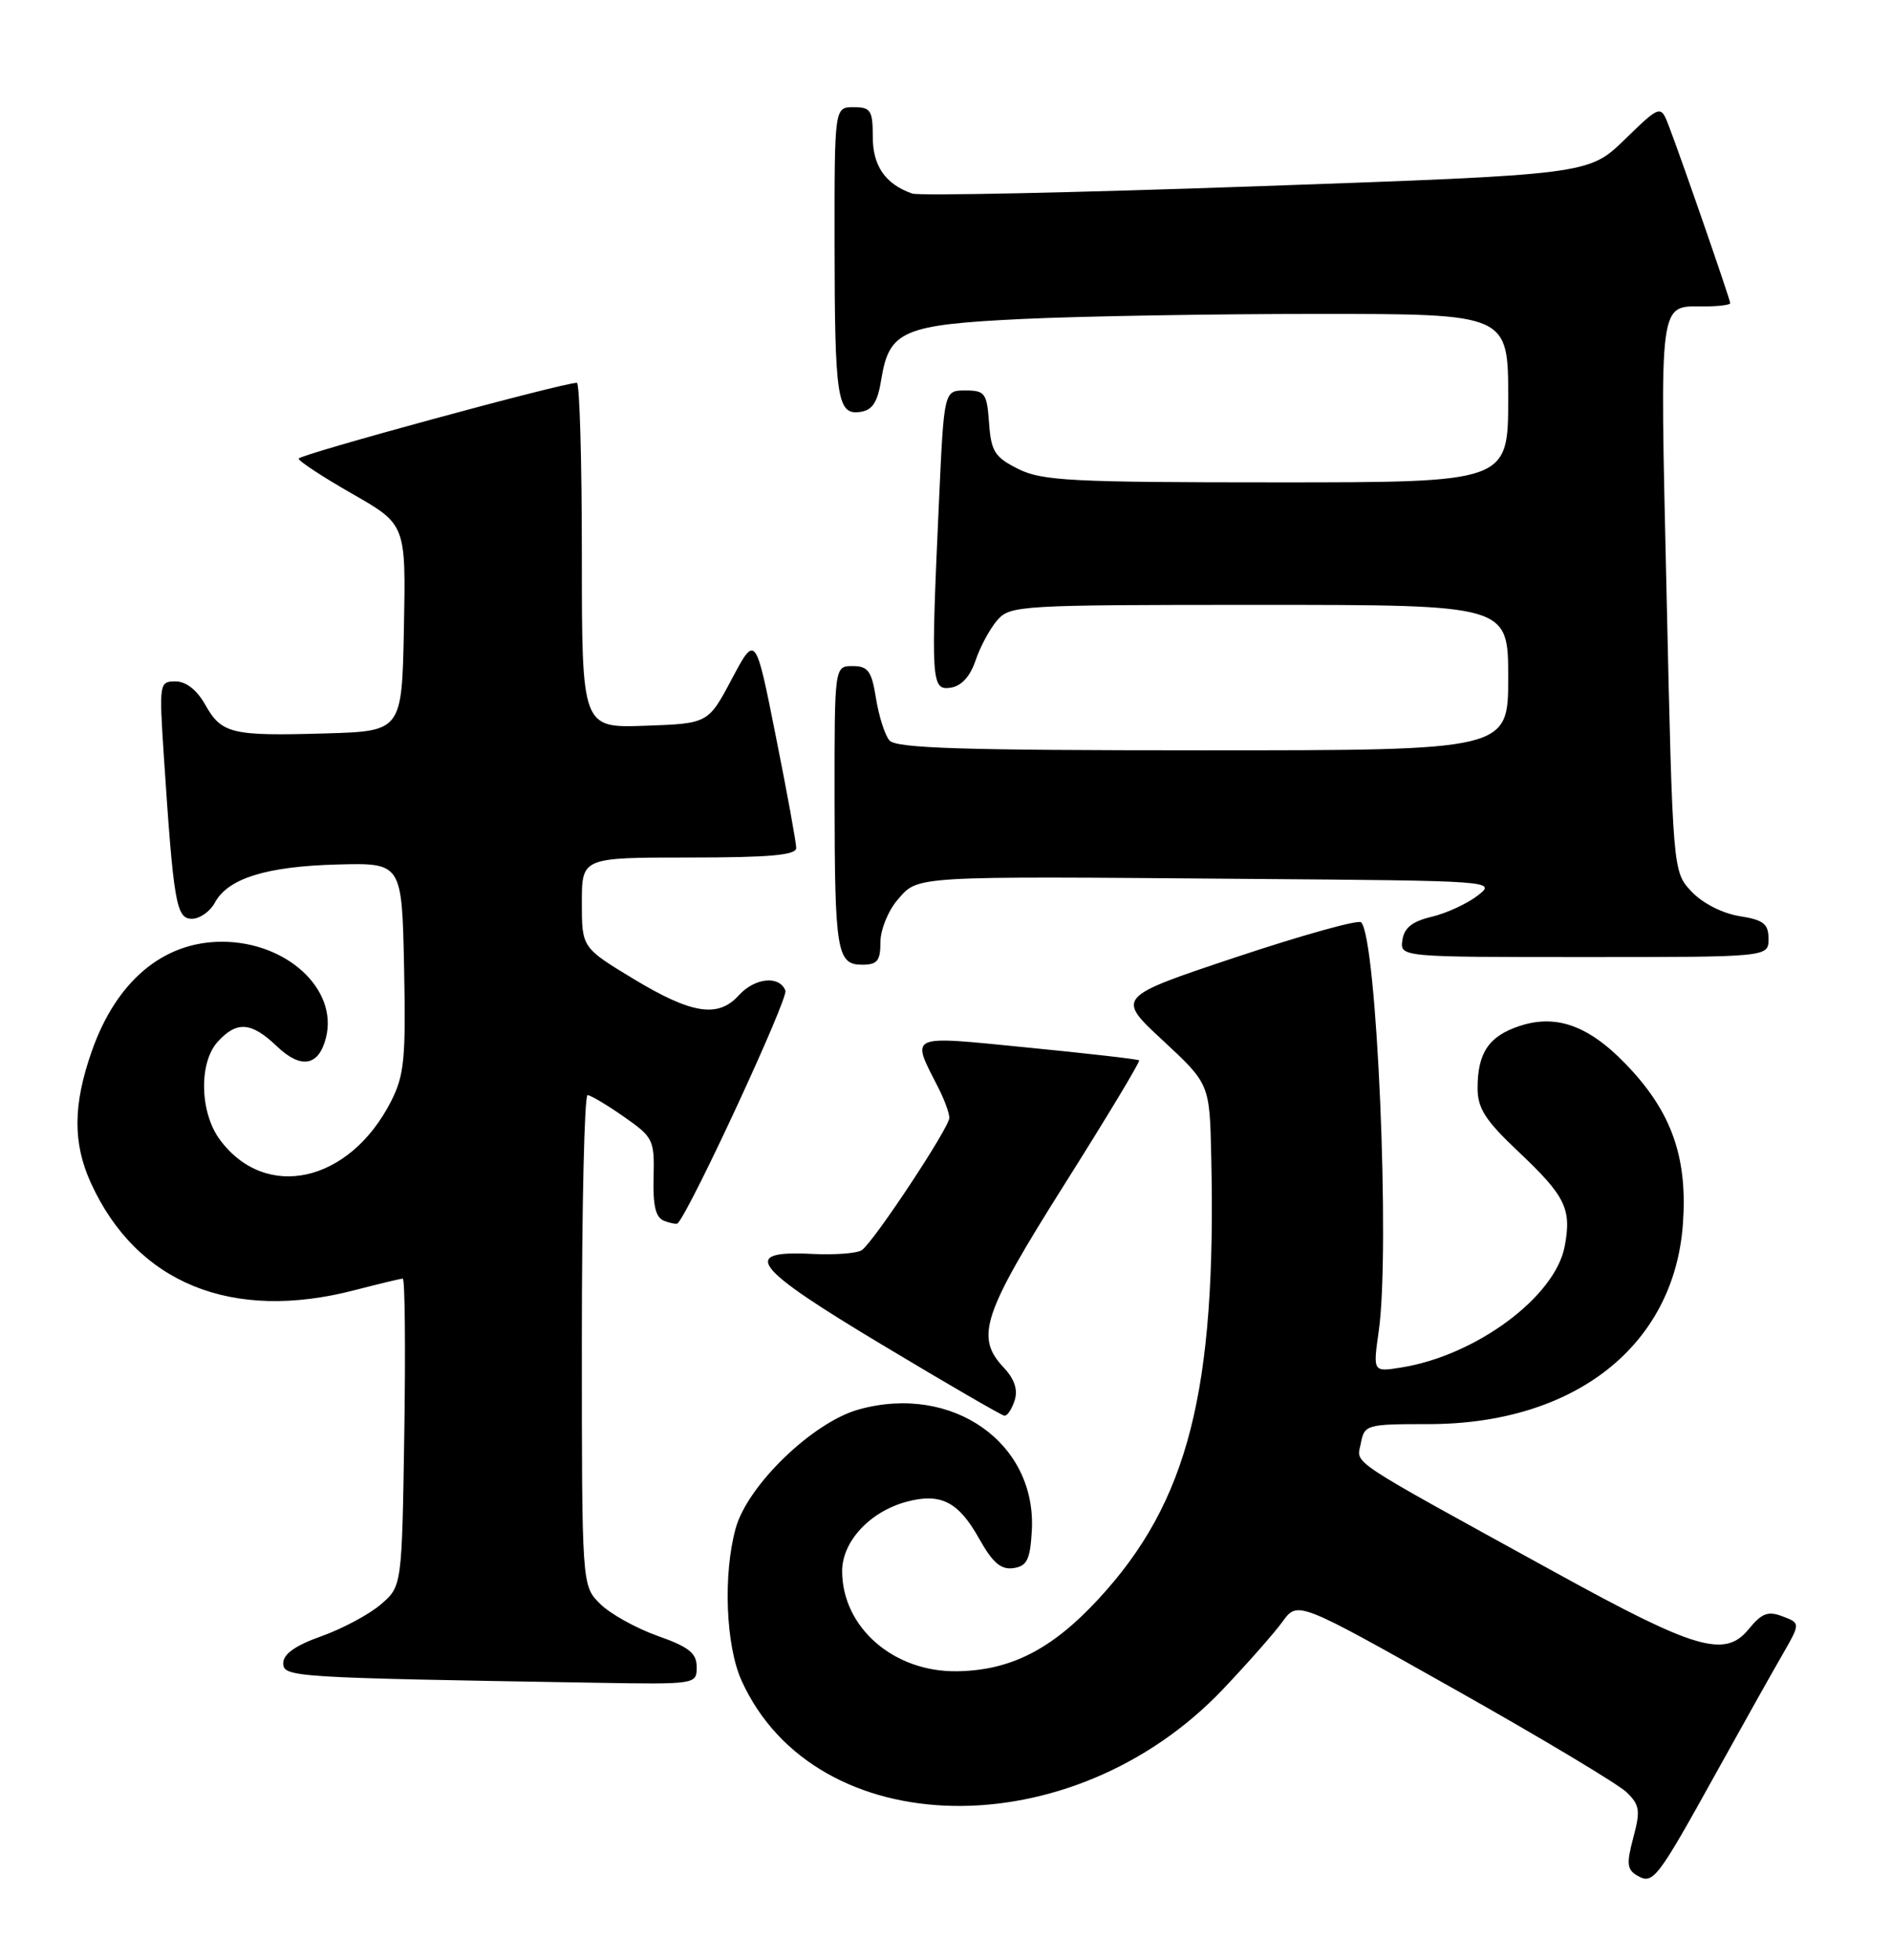 <?xml version="1.0" encoding="UTF-8" standalone="no"?>
<!DOCTYPE svg PUBLIC "-//W3C//DTD SVG 1.1//EN" "http://www.w3.org/Graphics/SVG/1.1/DTD/svg11.dtd" >
<svg xmlns="http://www.w3.org/2000/svg" xmlns:xlink="http://www.w3.org/1999/xlink" version="1.1" viewBox="0 0 247 256">
 <g >
 <path fill="currentColor"
d=" M 224.19 231.50 C 227.54 225.45 231.39 218.59 232.74 216.25 C 235.19 212.00 235.19 212.00 232.84 211.11 C 230.93 210.38 230.12 210.69 228.42 212.77 C 225.31 216.58 221.52 215.47 203.30 205.45 C 175.39 190.10 177.22 191.31 177.75 188.51 C 178.22 186.07 178.47 186.00 186.58 186.00 C 205.67 186.00 218.67 175.78 219.82 159.86 C 220.42 151.57 218.53 145.80 213.32 140.01 C 208.04 134.14 203.57 132.33 198.49 134.00 C 194.47 135.33 193.00 137.50 193.00 142.12 C 193.00 144.76 194.01 146.34 198.36 150.44 C 204.48 156.22 205.30 157.89 204.38 162.77 C 203.14 169.38 192.79 177.05 183.01 178.61 C 179.33 179.20 179.33 179.20 180.09 173.85 C 181.60 163.22 179.85 122.51 177.79 120.46 C 177.42 120.09 170.08 122.14 161.46 125.01 C 145.79 130.24 145.79 130.24 151.90 135.90 C 158.00 141.57 158.00 141.57 158.21 151.03 C 158.90 181.72 155.21 196.18 143.44 208.89 C 137.38 215.44 132.00 218.18 125.00 218.28 C 116.72 218.40 110.01 212.55 110.00 205.20 C 110.00 201.33 113.62 197.43 118.41 196.14 C 122.85 194.95 125.18 196.12 127.86 200.90 C 129.64 204.09 130.73 205.04 132.36 204.81 C 134.14 204.55 134.55 203.73 134.77 200.00 C 135.47 188.47 124.40 180.68 112.16 184.09 C 106.16 185.76 97.66 193.97 96.10 199.59 C 94.43 205.60 94.79 214.94 96.87 219.52 C 106.55 240.83 139.98 241.42 159.73 220.64 C 162.94 217.26 166.45 213.28 167.53 211.79 C 169.50 209.08 169.50 209.08 190.00 220.63 C 201.28 226.98 211.38 233.03 212.46 234.08 C 214.18 235.74 214.29 236.47 213.34 240.01 C 212.43 243.43 212.51 244.19 213.88 244.98 C 215.93 246.16 216.44 245.49 224.19 231.50 Z  M 91.00 217.73 C 91.00 215.91 90.00 215.11 85.87 213.65 C 83.04 212.64 79.67 210.76 78.37 209.46 C 76.00 207.09 76.00 207.09 76.00 175.05 C 76.00 157.42 76.34 143.01 76.75 143.03 C 77.16 143.05 79.30 144.32 81.50 145.86 C 85.33 148.53 85.49 148.87 85.37 153.76 C 85.27 157.51 85.64 159.03 86.76 159.46 C 87.60 159.78 88.40 159.92 88.53 159.77 C 90.32 157.77 102.98 130.40 102.59 129.39 C 101.82 127.37 98.59 127.69 96.50 130.00 C 93.80 132.98 90.37 132.45 82.81 127.89 C 76.00 123.77 76.00 123.77 76.00 117.89 C 76.00 112.00 76.00 112.00 90.00 112.00 C 100.53 112.00 104.00 111.69 104.00 110.75 C 104.00 110.06 102.81 103.50 101.34 96.18 C 98.69 82.85 98.69 82.85 95.59 88.68 C 92.50 94.50 92.50 94.50 84.25 94.79 C 76.00 95.08 76.00 95.08 76.00 72.54 C 76.00 60.14 75.71 50.00 75.35 50.00 C 73.47 50.00 39.00 59.39 39.01 59.90 C 39.01 60.23 42.17 62.30 46.02 64.50 C 53.02 68.50 53.02 68.50 52.76 82.00 C 52.50 95.50 52.50 95.50 42.50 95.79 C 30.24 96.15 28.94 95.84 26.80 92.03 C 25.72 90.11 24.30 89.00 22.93 89.00 C 20.81 89.00 20.78 89.22 21.40 98.75 C 22.67 117.97 23.02 120.00 25.06 120.00 C 26.09 120.00 27.43 119.06 28.05 117.92 C 29.75 114.73 34.76 113.16 44.05 112.91 C 52.50 112.69 52.50 112.69 52.78 126.33 C 53.02 138.30 52.81 140.44 51.07 143.86 C 45.65 154.48 34.69 156.93 28.71 148.84 C 26.10 145.31 25.95 138.82 28.42 136.08 C 30.92 133.32 32.82 133.46 36.14 136.63 C 39.31 139.67 41.64 139.27 42.58 135.52 C 44.17 129.20 37.44 123.00 28.99 123.00 C 21.32 123.00 15.20 128.14 11.99 137.29 C 9.53 144.28 9.50 149.30 11.87 154.50 C 17.85 167.62 30.31 172.68 46.34 168.50 C 49.51 167.68 52.33 167.00 52.61 167.00 C 52.89 167.00 52.98 176.04 52.81 187.09 C 52.50 207.18 52.50 207.18 49.74 209.55 C 48.22 210.86 44.73 212.72 41.99 213.70 C 38.60 214.90 37.00 216.03 37.00 217.21 C 37.00 219.06 38.04 219.12 77.75 219.78 C 90.92 220.00 91.00 219.99 91.00 217.73 Z  M 132.53 182.91 C 132.98 181.50 132.51 180.11 131.09 178.60 C 127.36 174.62 128.34 171.66 139.04 154.69 C 144.57 145.92 148.96 138.64 148.79 138.49 C 148.63 138.34 142.09 137.59 134.25 136.82 C 118.32 135.25 118.95 134.96 122.63 142.20 C 123.38 143.69 124.00 145.39 124.00 146.00 C 124.00 147.27 114.18 162.13 112.58 163.27 C 111.99 163.70 109.04 163.92 106.03 163.77 C 96.60 163.30 98.29 165.49 115.24 175.65 C 123.63 180.69 130.81 184.85 131.18 184.90 C 131.56 184.96 132.16 184.06 132.53 182.91 Z  M 115.00 123.06 C 115.00 121.44 116.01 118.94 117.25 117.51 C 119.98 114.37 118.81 114.43 163.00 114.79 C 195.33 115.04 195.49 115.05 193.00 116.98 C 191.62 118.04 188.93 119.28 187.00 119.74 C 184.47 120.34 183.41 121.18 183.18 122.78 C 182.86 125.00 182.86 125.00 206.93 125.00 C 231.00 125.00 231.00 125.00 231.00 122.63 C 231.00 120.65 230.36 120.15 227.19 119.65 C 224.97 119.29 222.37 117.96 220.94 116.44 C 218.50 113.84 218.50 113.84 217.69 77.77 C 216.81 38.29 216.57 40.04 222.75 40.02 C 224.54 40.01 226.00 39.82 226.00 39.60 C 226.00 39.15 219.76 21.12 218.03 16.58 C 216.92 13.66 216.92 13.66 212.21 18.23 C 207.50 22.80 207.50 22.80 164.15 24.33 C 140.31 25.17 120.06 25.60 119.15 25.28 C 115.63 24.04 114.00 21.68 114.00 17.85 C 114.00 14.41 113.73 14.00 111.50 14.00 C 109.00 14.00 109.00 14.00 109.01 31.75 C 109.03 52.10 109.35 54.24 112.37 53.80 C 113.96 53.57 114.63 52.55 115.11 49.56 C 116.14 43.18 117.93 42.41 133.57 41.66 C 141.13 41.30 158.50 41.00 172.16 41.00 C 197.00 41.00 197.00 41.00 197.00 52.00 C 197.00 63.00 197.00 63.00 166.75 63.00 C 139.95 63.00 136.10 62.80 133.00 61.25 C 129.93 59.71 129.46 58.98 129.19 55.25 C 128.91 51.34 128.66 51.00 126.10 51.00 C 123.31 51.00 123.31 51.00 122.66 65.25 C 121.57 89.11 121.63 90.19 124.17 89.82 C 125.57 89.61 126.71 88.37 127.42 86.28 C 128.01 84.51 129.28 82.15 130.24 81.03 C 131.92 79.07 133.06 79.00 164.49 79.00 C 197.00 79.00 197.00 79.00 197.00 88.50 C 197.00 98.00 197.00 98.00 157.12 98.00 C 125.63 98.00 117.02 97.73 116.17 96.70 C 115.57 95.99 114.79 93.51 114.42 91.20 C 113.85 87.64 113.39 87.00 111.37 87.00 C 109.00 87.00 109.00 87.00 109.01 104.25 C 109.03 124.30 109.31 126.00 112.62 126.00 C 114.59 126.00 115.00 125.49 115.00 123.06 Z "/>
</g>
</svg>
